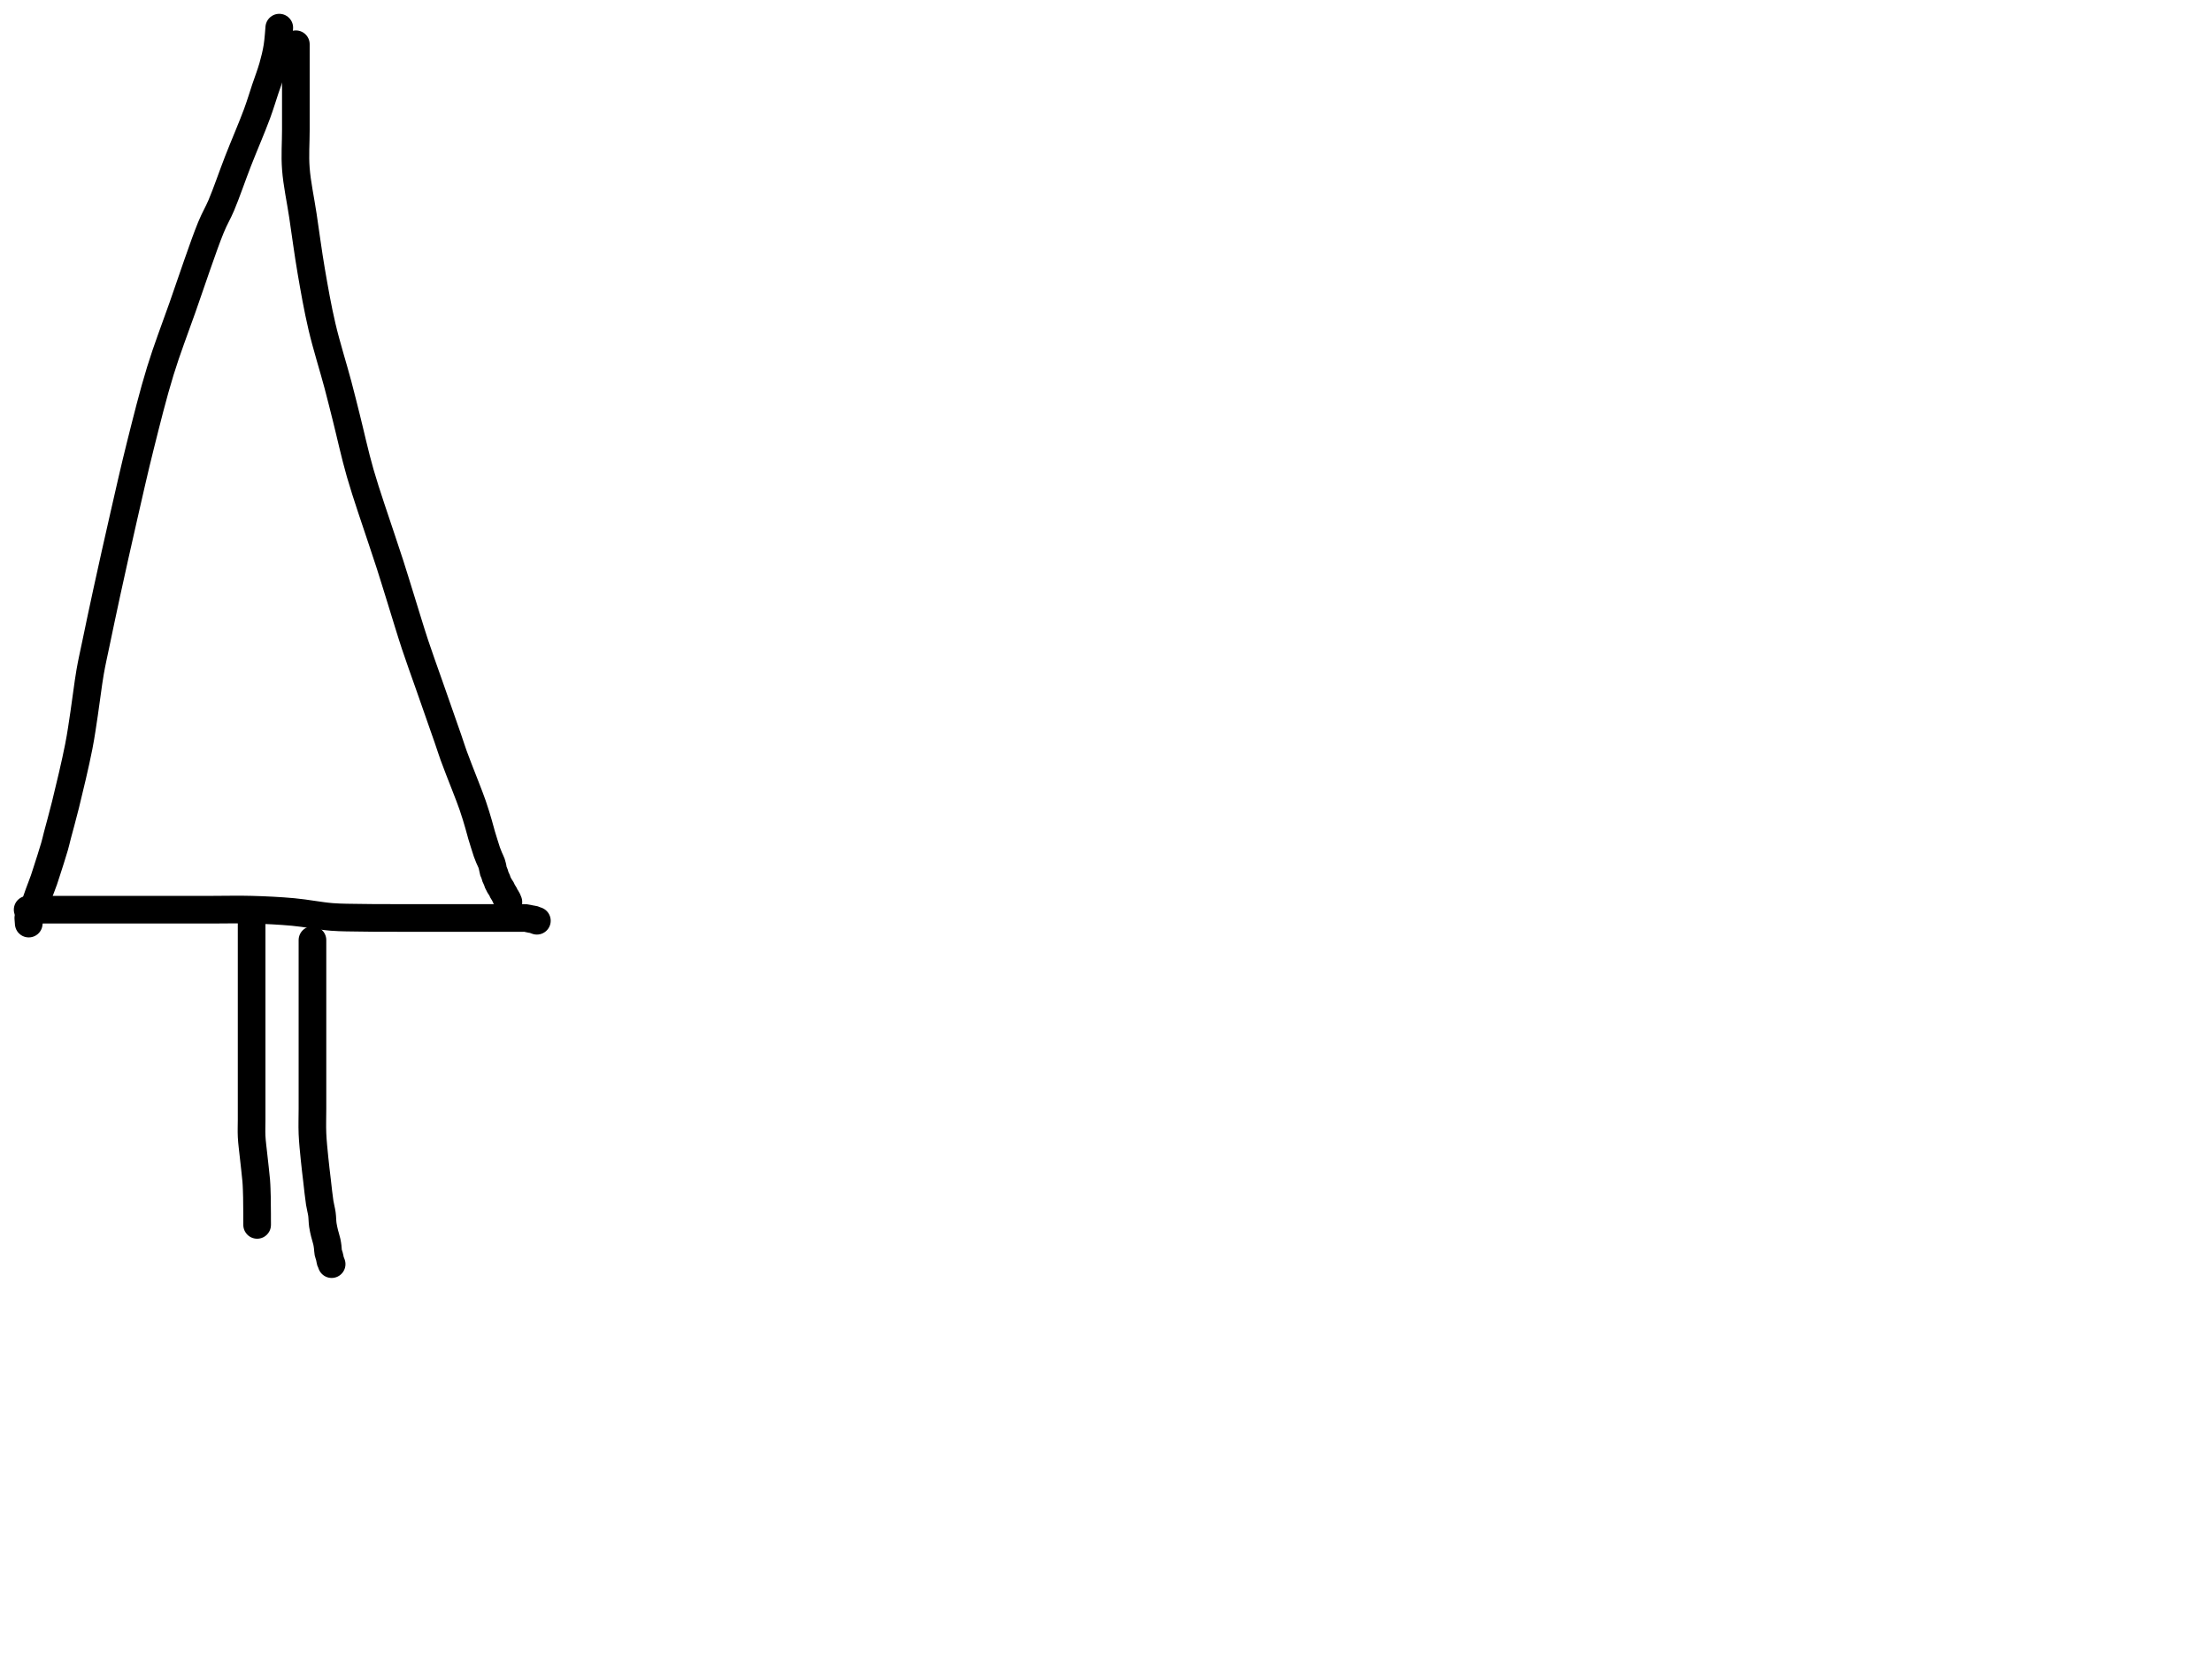 <?xml version="1.0" encoding="utf-8"?>
<!-- Generator: SketchAPI 2022.10.18.0 https://api.sketch.io -->
<svg version="1.1" xmlns="http://www.w3.org/2000/svg" xmlns:xlink="http://www.w3.org/1999/xlink" xmlns:sketchjs="https://sketch.io/dtd/" sketchjs:metadata="eyJuYW1lIjoiRHJhd2luZy5za2V0Y2hwYWQiLCJzdXJmYWNlIjp7ImlzUGFpbnQiOnRydWUsIm1ldGhvZCI6ImZpbGwiLCJibGVuZCI6Im5vcm1hbCIsImVuYWJsZWQiOnRydWUsIm9wYWNpdHkiOjEsInR5cGUiOiJjb2xvciIsImNvbG9yIjoiI2ZmZmZmZiIsImlzRmlsbCI6dHJ1ZX0sImNsaXBQYXRoIjp7ImVuYWJsZWQiOnRydWUsInN0eWxlIjp7InN0cm9rZVN0eWxlIjoiYmxhY2siLCJsaW5lV2lkdGgiOjF9fSwiZGVzY3JpcHRpb24iOiJNYWRlIHdpdGggU2tldGNocGFkIiwibWV0YWRhdGEiOnt9LCJleHBvcnREUEkiOjcyLCJleHBvcnRGb3JtYXQiOiJwbmciLCJleHBvcnRRdWFsaXR5IjowLjk1LCJ1bml0cyI6InB4Iiwid2lkdGgiOjE0NTQsImhlaWdodCI6ODMzLCJwYWdlcyI6W3sid2lkdGgiOjE0NTQsImhlaWdodCI6ODMzfV0sInV1aWQiOiI2ODU4MTcxYS1lNWM3LTQxZGItODBiZi04NTA3ZWQwNGUyZTUifQ==" width="800" height="600" viewBox="0 0 800 600">
<path style="fill: none; stroke: #000000; mix-blend-mode: source-over; stroke-dasharray: none; stroke-dashoffset: 0; stroke-linecap: round; stroke-linejoin: round; stroke-miterlimit: 4; stroke-opacity: 1; stroke-width: 10;" sketchjs:tool="pencil" d="M90.77 0 C90.77 0 90.77 0 90.77 0 90.77 0 90.77 0 90.77 0 90.77 0 90.453 4.681 90.07 7.01 89.681 9.374 89.124 11.662 88.44 14.08 87.699 16.701 86.647 19.394 85.72 22.16 84.743 25.076 83.986 27.699 82.72 31.15 80.956 35.958 78.065 42.615 75.88 48.22 73.775 53.622 71.69 59.792 69.83 64.19 68.485 67.371 67.508 68.706 66.04 72.28 63.32 78.9 58.969 92.084 55.77 101.17 52.919 109.269 50.217 116.153 47.75 124.17 45.111 132.746 42.777 142.187 40.54 151.1 38.351 159.82 36.452 168.332 34.45 177.08 32.411 185.986 30.209 195.856 28.42 204.07 26.921 210.953 25.496 217.744 24.39 223.07 23.589 226.929 22.998 229.384 22.36 233.06 21.583 237.537 20.922 243.318 20.2 248.03 19.552 252.257 19.138 255.495 18.25 260.04 17.068 266.093 14.888 275.201 13.44 281.08 12.388 285.352 11.247 289.339 10.53 292.1 10.099 293.76 9.963 294.499 9.51 296.09 8.823 298.505 7.375 302.935 6.67 305.14 6.263 306.414 6.084 307.023 5.69 308.15 5.177 309.619 4.34 311.727 3.81 313.19 3.403 314.311 3.103 315.272 2.76 316.17 2.472 316.924 2.194 317.649 1.91 318.23 1.69 318.68 1.442 318.952 1.25 319.39 1.025 319.903 0.83 320.645 0.69 321.14 0.589 321.5 0.526 321.763 0.46 322.08 0.393 322.4 0.34 322.725 0.29 323.05 0.24 323.375 0.16 324.03 0.16 324.03 0.16 324.03 0.16 324.03 0.16 324.03 0.16 324.03 0.16 324.03 0.16 324.03 0.16 324.03 0.16 324.03 0.16 324.03 0.16 324.03 0.16 324.03 0.16 324.03 0.16 324.03 0.154 324.004 0.15 323.97 0.126 323.774 0 321.99 0 321.99 " transform="matrix(1.0,0.0,0.0,1.0,10.233,10.0)"/>
<path style="fill: none; stroke: #000000; mix-blend-mode: source-over; stroke-dasharray: none; stroke-dashoffset: 0; stroke-linecap: round; stroke-linejoin: round; stroke-miterlimit: 4; stroke-opacity: 1; stroke-width: 10;" sketchjs:tool="pencil" d="M0 0.06 C0 0.06 0 0.06 0 0.06 0 0.06 0.527 0.06 1 0.06 2.16 0.06 4.699 0.06 7 0.06 10.115 0.06 14.421 0.06 18 0.06 21.413 0.06 24.515 0.06 28 0.06 31.818 0.06 35.92 0.06 40 0.06 44.247 0.06 48.586 0.06 53 0.06 57.58 0.06 62.333 0.06 67 0.06 71.667 0.06 76.255 -0.071 81 0.06 85.916 0.196 91.092 0.442 96 0.89 100.76 1.325 105.735 2.345 110.02 2.68 113.621 2.962 117.242 2.913 120 2.97 121.952 3.01 123.138 3.017 125 3.03 127.355 3.047 130.255 3.045 133 3.05 135.912 3.055 138.785 3.058 142 3.06 145.713 3.062 151.072 3.06 154 3.06 155.691 3.06 156.895 3.06 158 3.06 158.781 3.06 159.333 3.06 160 3.06 160.667 3.06 161.266 3.06 162 3.06 162.899 3.06 163.76 3.06 165 3.06 167.026 3.06 171.222 3.06 173 3.06 173.889 3.06 174.448 3.06 175 3.06 175.391 3.06 175.577 3.06 176 3.06 176.732 3.06 178.268 3.06 179 3.06 179.423 3.06 179.609 3.021 180 3.06 180.566 3.116 181.5 3.371 182.06 3.47 182.443 3.538 182.81 3.552 183.03 3.62 183.152 3.658 183.183 3.701 183.3 3.75 183.506 3.836 184.17 4.06 184.17 4.06 " transform="matrix(1.0,0.0,0.0,1.0,10.0,328.941)"/>
<path style="fill: none; stroke: #000000; mix-blend-mode: source-over; stroke-dasharray: none; stroke-dashoffset: 0; stroke-linecap: round; stroke-linejoin: round; stroke-miterlimit: 4; stroke-opacity: 1; stroke-width: 10;" sketchjs:tool="pencil" d="M0.16 0 C0.16 0 0.16 0 0.16 0 0.16 0 0.16 3.709 0.16 5 0.16 5.817 0.16 6.111 0.16 7 0.16 8.778 0.16 11.876 0.16 15 0.16 19.418 0.16 25.845 0.16 31 0.16 35.822 -0.205 40.119 0.16 45 0.565 50.413 1.833 56.125 2.72 62.03 3.681 68.429 4.578 75.374 5.72 82.03 6.867 88.714 8.019 95.323 9.59 102.05 11.216 109.012 13.772 117.067 15.37 123.11 16.573 127.656 17.283 130.587 18.42 135.09 19.889 140.906 21.437 148.151 23.43 155.09 25.637 162.776 29.245 173.065 31.24 179.15 32.461 182.875 33.166 184.871 34.22 188.15 35.483 192.079 36.848 196.585 38.27 201.14 39.848 206.196 41.568 211.995 43.27 217.14 44.872 221.984 46.39 226.08 48.17 231.17 50.295 237.248 53.545 246.451 55.17 251.17 56.058 253.748 56.518 255.256 57.2 257.16 57.829 258.915 58.313 260.124 59.1 262.19 60.366 265.517 62.811 271.522 64.09 275.2 65.014 277.857 65.671 280.143 66.26 282.14 66.703 283.643 67 284.879 67.36 286.11 67.675 287.188 67.975 288.125 68.29 289.13 68.605 290.135 68.929 291.235 69.25 292.14 69.519 292.899 69.775 293.526 70.06 294.21 70.345 294.896 70.73 295.578 70.96 296.25 71.173 296.87 71.305 297.574 71.42 298.09 71.503 298.46 71.533 298.824 71.61 299.05 71.655 299.182 71.704 299.223 71.76 299.35 71.853 299.56 71.992 299.91 72.09 300.2 72.189 300.496 72.232 300.792 72.35 301.11 72.488 301.481 72.744 301.914 72.89 302.28 73.014 302.591 73.059 302.851 73.19 303.16 73.346 303.528 73.569 303.947 73.79 304.33 74.015 304.721 74.335 305.125 74.53 305.48 74.687 305.765 74.747 305.993 74.9 306.28 75.09 306.636 75.424 307.082 75.61 307.44 75.76 307.728 75.829 308.032 75.96 308.25 76.061 308.418 76.182 308.499 76.29 308.66 76.426 308.862 76.569 309.127 76.69 309.38 76.817 309.646 77.03 310.22 77.03 310.22 77.03 310.22 77.03 310.22 77.03 310.22 " transform="matrix(1.0,0.0,0.0,1.0,106.838,16.0)"/>
<path style="fill: none; stroke: #000000; mix-blend-mode: source-over; stroke-dasharray: none; stroke-dashoffset: 0; stroke-linecap: round; stroke-linejoin: round; stroke-miterlimit: 4; stroke-opacity: 1; stroke-width: 10;" sketchjs:tool="pencil" d="M0.05 0 C0.05 0 0.05 0 0.05 0 0.05 0 0.05 0 0.05 0 0.05 0 0.05 0.527 0.05 1 0.05 2.16 0.05 5.343 0.05 7 0.05 8.172 0.05 8.828 0.05 10 0.05 11.657 0.05 13.856 0.05 16 0.05 18.475 0.05 21.422 0.05 24 0.05 26.411 0.05 28.589 0.05 31 0.05 33.578 0.05 36.333 0.05 39 0.05 41.667 0.05 44.333 0.05 47 0.05 49.667 0.05 52.011 0.05 55 0.05 58.81 0.05 64.683 0.05 68 0.05 70.057 0.05 71.257 0.05 73 0.05 74.909 -0.053 76.925 0.05 79 0.162 81.249 0.492 83.527 0.75 86.01 1.042 88.826 1.543 92.825 1.72 95.02 1.822 96.28 1.838 97.005 1.88 98 1.922 98.998 1.949 99.928 1.97 101 1.995 102.237 1.999 103.895 2.01 105 2.018 105.781 2.027 106.333 2.03 107 2.033 107.667 2.027 108.448 2.03 109 2.032 109.391 2.038 109.667 2.04 110 2.042 110.333 2.04 111 2.04 111 2.04 111 2.04 111 2.04 111 2.04 111 2.04 111 2.04 111 " transform="matrix(1.0,0.0,0.0,1.0,90.954,332.0)"/>
<path style="fill: none; stroke: #000000; mix-blend-mode: source-over; stroke-dasharray: none; stroke-dashoffset: 0; stroke-linecap: round; stroke-linejoin: round; stroke-miterlimit: 4; stroke-opacity: 1; stroke-width: 10;" sketchjs:tool="pencil" d="M0.06 0 C0.06 0 0.06 0 0.06 0 0.06 0 0.06 0 0.06 0 0.06 0 0.06 0.5 0.06 1 0.06 2.5 0.06 7.303 0.06 10 0.06 12.202 0.06 13.856 0.06 16 0.06 18.475 0.06 20.765 0.06 24 0.06 28.985 0.06 37.674 0.06 43 0.06 46.864 0.06 49.852 0.06 53 0.06 55.815 0.06 58.255 0.06 61 0.06 63.912 -0.065 67.002 0.06 70 0.185 73.005 0.523 76.097 0.81 79.01 1.081 81.761 1.407 84.351 1.72 87.02 2.033 89.688 2.34 92.81 2.69 95.02 2.94 96.6 3.293 97.716 3.48 99.06 3.663 100.379 3.633 101.783 3.81 103.01 3.967 104.097 4.198 105.048 4.44 106.06 4.684 107.078 5.075 108.195 5.27 109.1 5.424 109.814 5.497 110.39 5.58 111.04 5.664 111.693 5.655 112.449 5.77 113.01 5.859 113.444 6.028 113.779 6.13 114.14 6.222 114.466 6.294 114.763 6.36 115.08 6.427 115.4 6.453 115.828 6.53 116.05 6.574 116.176 6.625 116.209 6.68 116.33 6.773 116.536 7 117.19 7 117.19 " transform="matrix(1.0,0.0,0.0,1.0,112.945,340.0)"/>
</svg>
